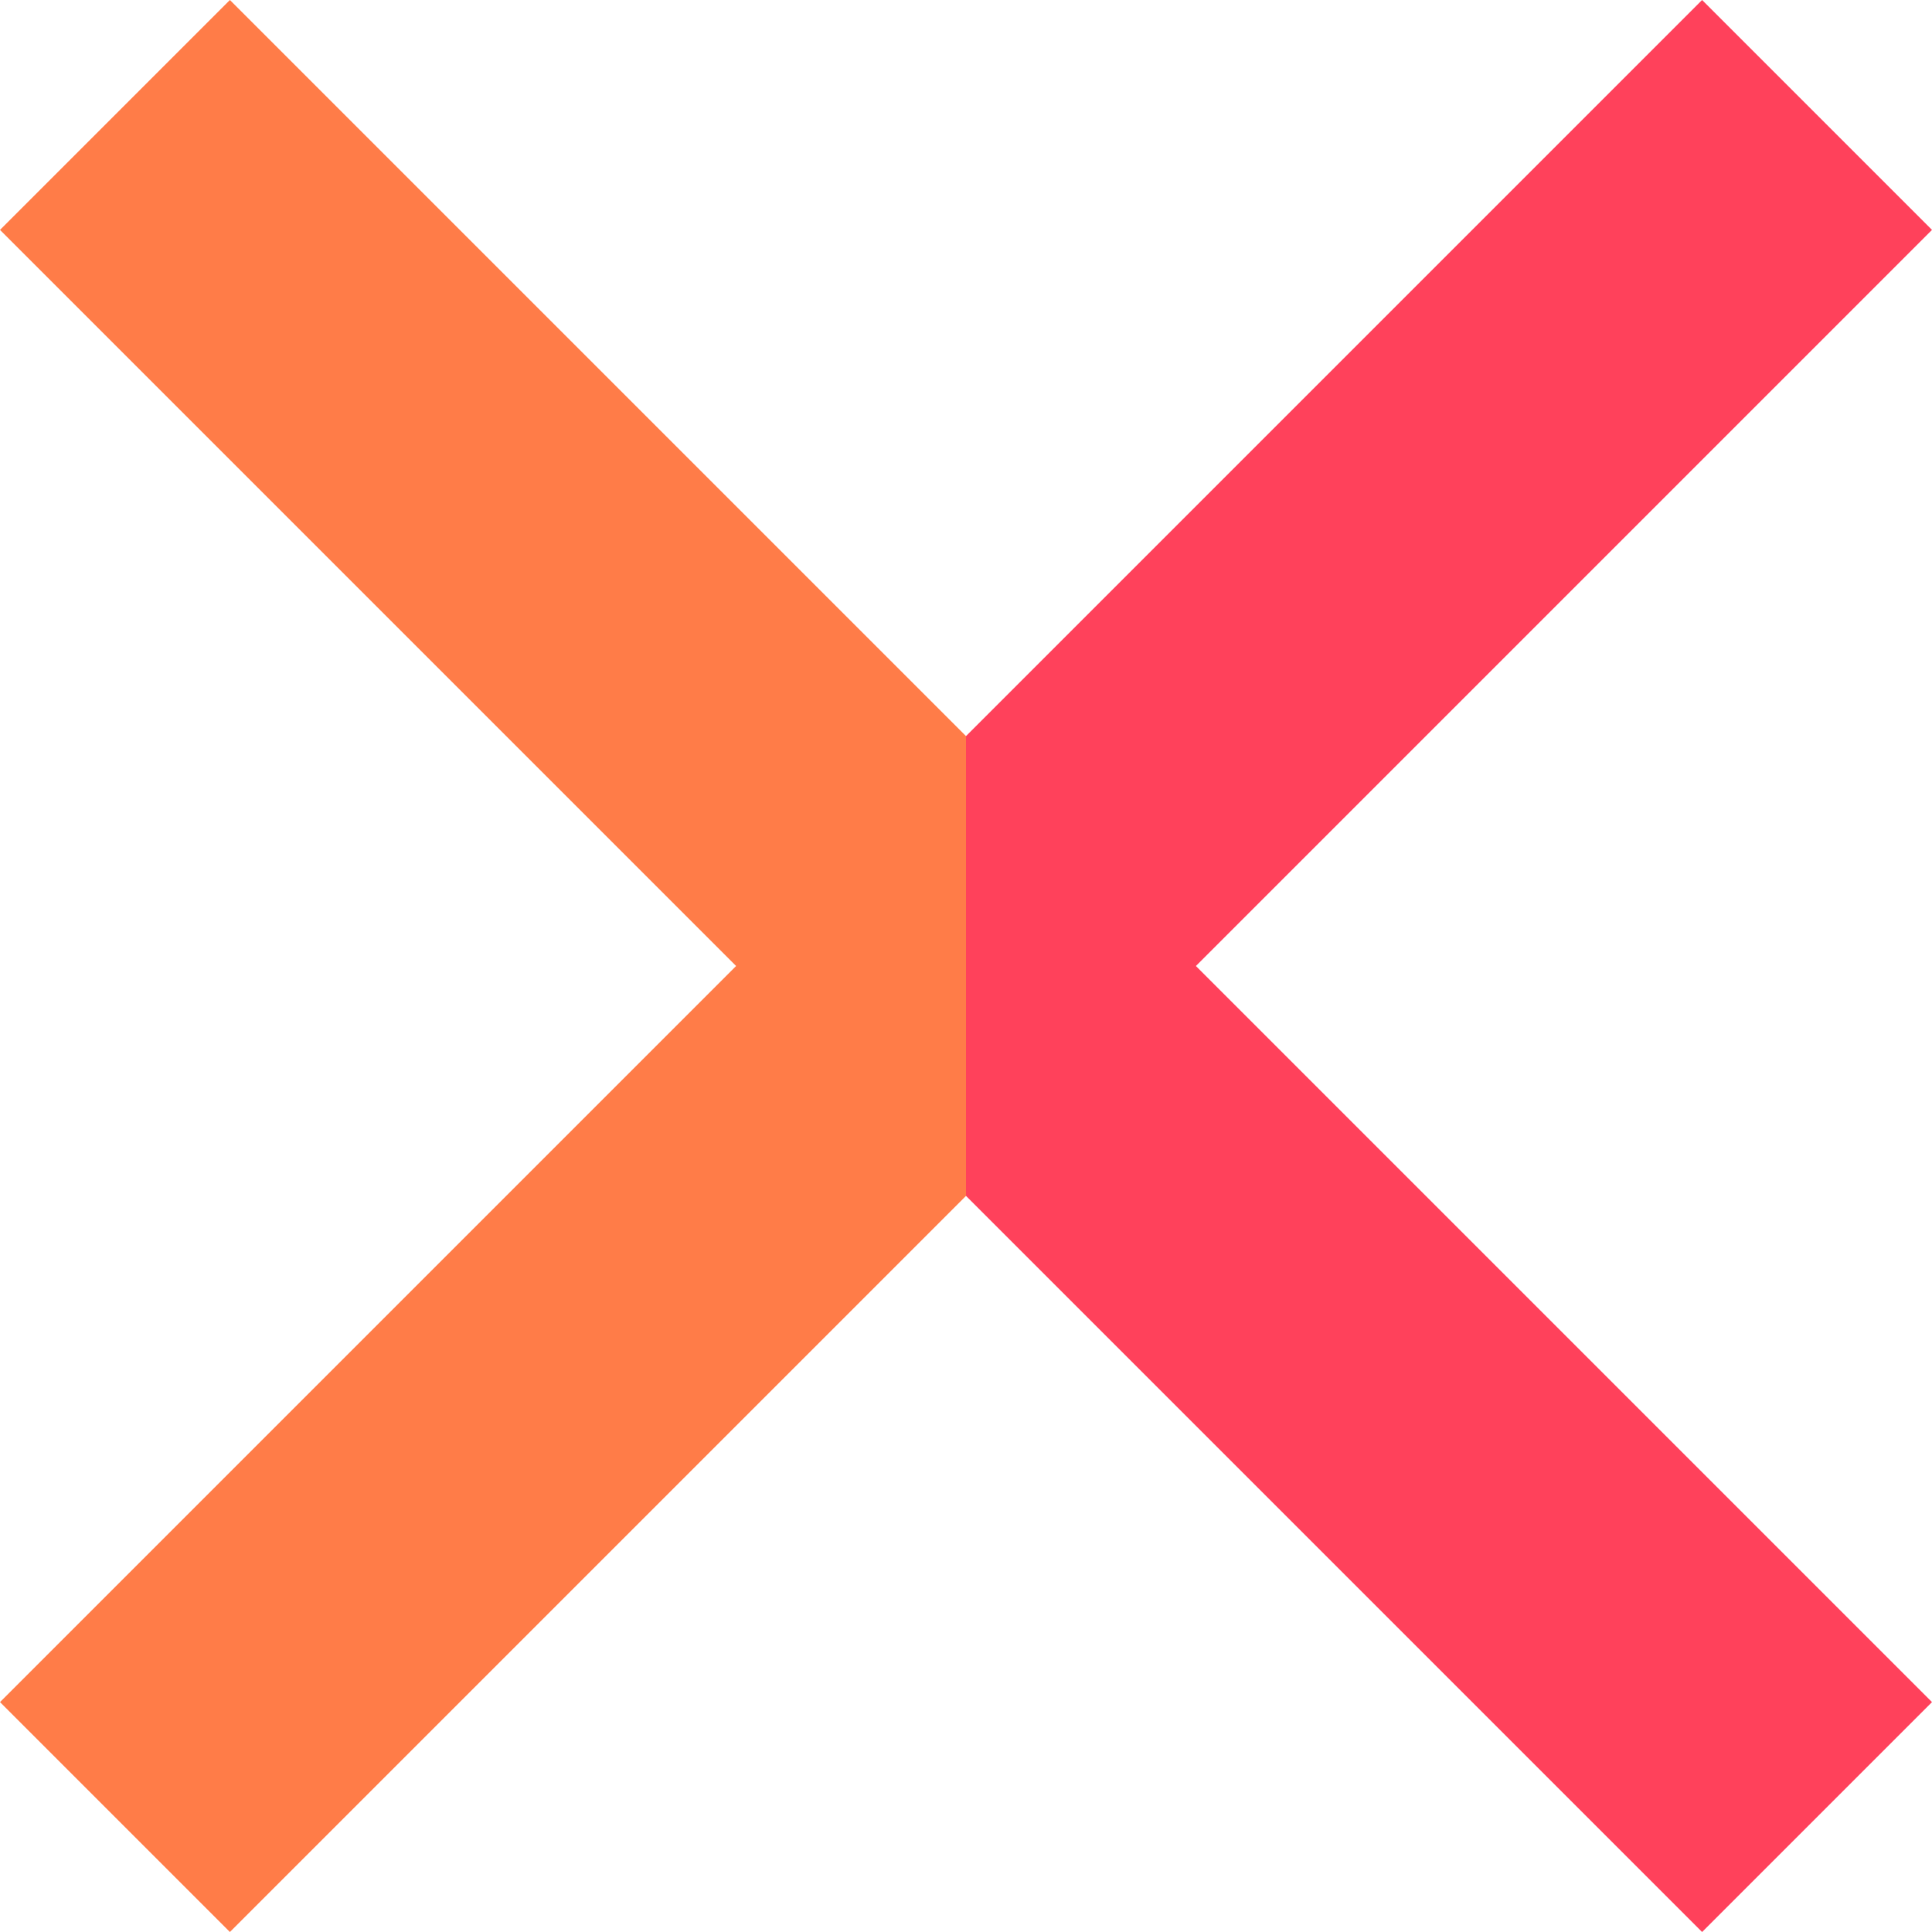 <svg id="Capa_1" enable-background="new 0 0 512.943 512.943" height="512" viewBox="0 0 512.943 512.943" width="512" xmlns="http://www.w3.org/2000/svg"><g><path d="m256.471 195.436-195.436-195.436-61.035 61.035 195.436 195.436-195.436 195.436 61.035 61.036 195.436-195.436 41.035-61.036z" fill="#ff7c48"/><path d="m512.943 61.035-61.036-61.035-195.436 195.436v122.071l195.436 195.436 61.036-61.035-195.437-195.437z" fill="#ff415b"/></g></svg>